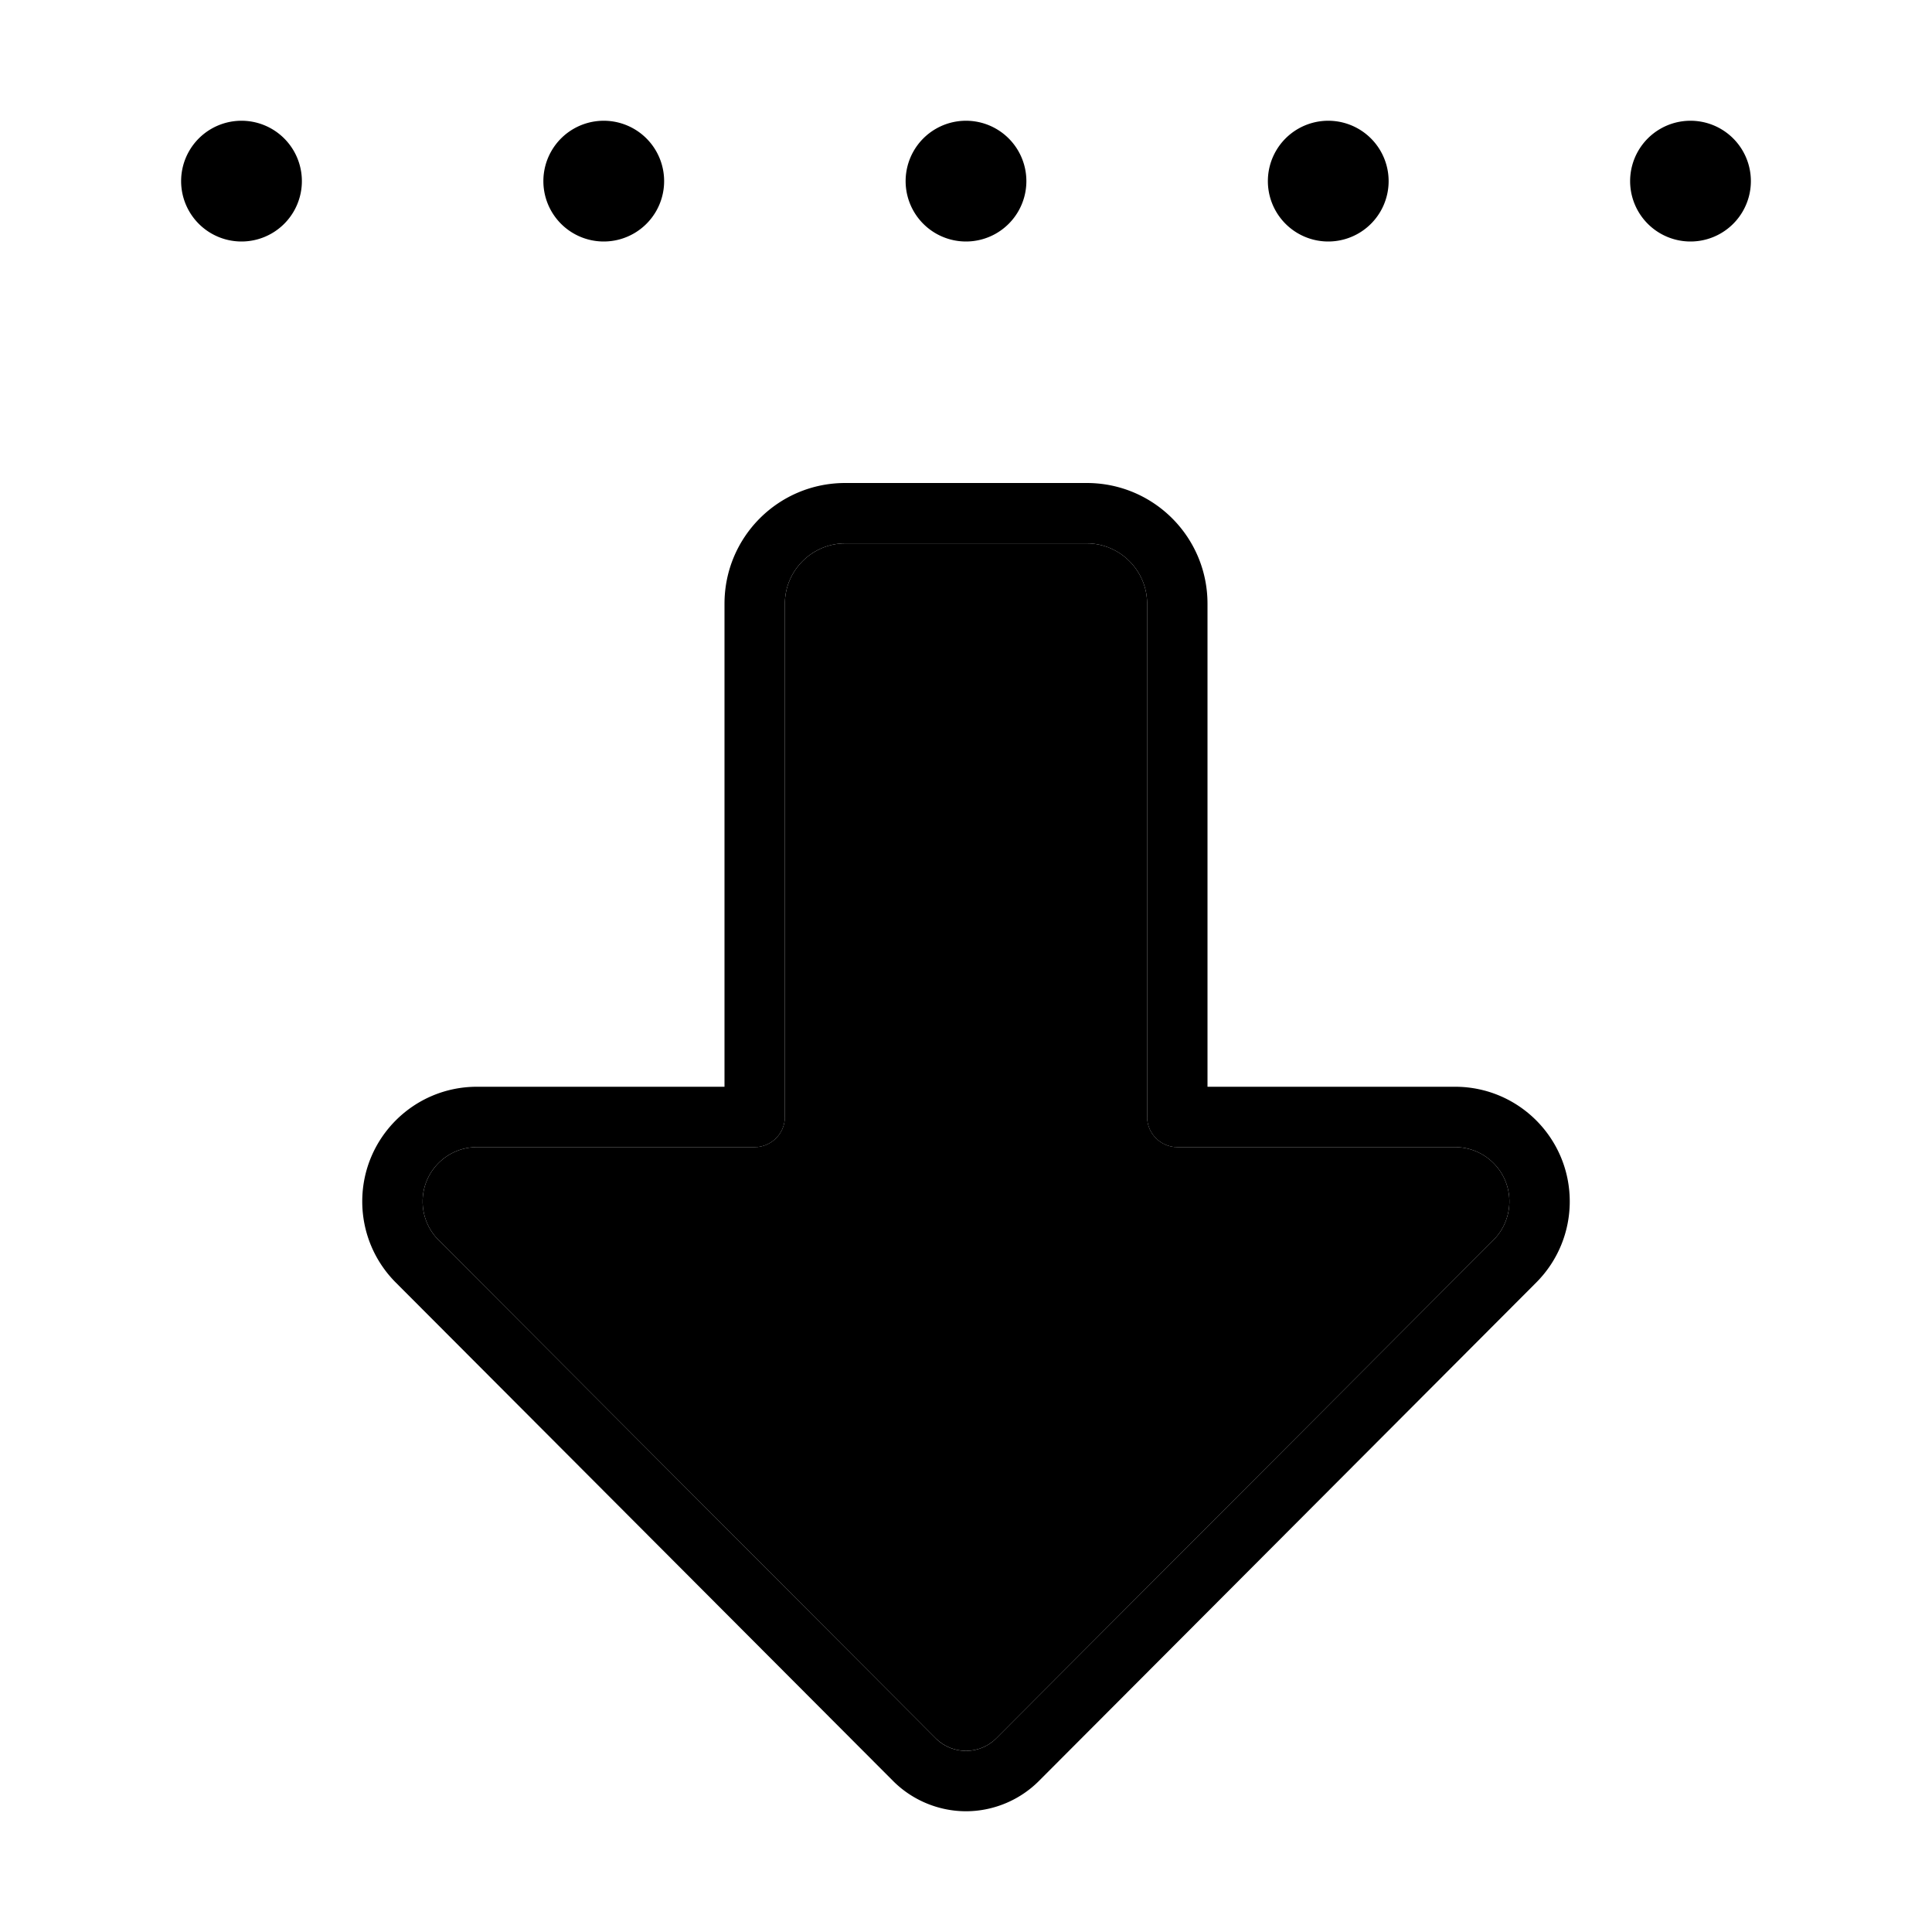 <svg xmlns="http://www.w3.org/2000/svg" width="24" height="24" viewBox="0 0 448 512"><path class="pr-icon-duotone-secondary" d="M80 318.4c0 3.8 1.5 7.5 4.2 10.2L216 460.7c2.1 2.1 5 3.3 8 3.3s5.9-1.2 8-3.3L363.8 328.6c2.7-2.7 4.2-6.4 4.2-10.2c0-8-6.5-14.4-14.4-14.4L280 304c-4.4 0-8-3.6-8-8l0-136c0-8.8-7.2-16-16-16l-64 0c-8.8 0-16 7.2-16 16l0 136c0 4.4-3.6 8-8 8l-73.6 0c-8 0-14.4 6.5-14.4 14.4z"/><path class="pr-icon-duotone-primary" d="M216 460.7c2.1 2.1 5 3.3 8 3.3s5.9-1.2 8-3.3L363.8 328.6c2.7-2.7 4.2-6.4 4.2-10.2c0-8-6.5-14.4-14.4-14.4L280 304c-4.4 0-8-3.6-8-8l0-136c0-8.8-7.2-16-16-16l-64 0c-8.8 0-16 7.2-16 16l0 136c0 4.4-3.6 8-8 8l-73.6 0c-8 0-14.4 6.5-14.4 14.4c0 3.8 1.5 7.5 4.2 10.2L216 460.7zm8 19.3c-7.2 0-14.2-2.9-19.3-8L72.9 339.9c-5.7-5.7-8.9-13.4-8.9-21.5C64 301.6 77.6 288 94.4 288l65.6 0 0-128c0-17.7 14.3-32 32-32l64 0c17.7 0 32 14.3 32 32l0 128 65.6 0c16.8 0 30.4 13.6 30.4 30.4c0 8.1-3.2 15.8-8.9 21.5L243.3 472c-5.1 5.1-12.1 8-19.3 8zM32 64a16 16 0 1 1 0-32 16 16 0 1 1 0 32zm96 0a16 16 0 1 1 0-32 16 16 0 1 1 0 32zm80-16a16 16 0 1 1 32 0 16 16 0 1 1 -32 0zM320 64a16 16 0 1 1 0-32 16 16 0 1 1 0 32zm80-16a16 16 0 1 1 32 0 16 16 0 1 1 -32 0z"/></svg>